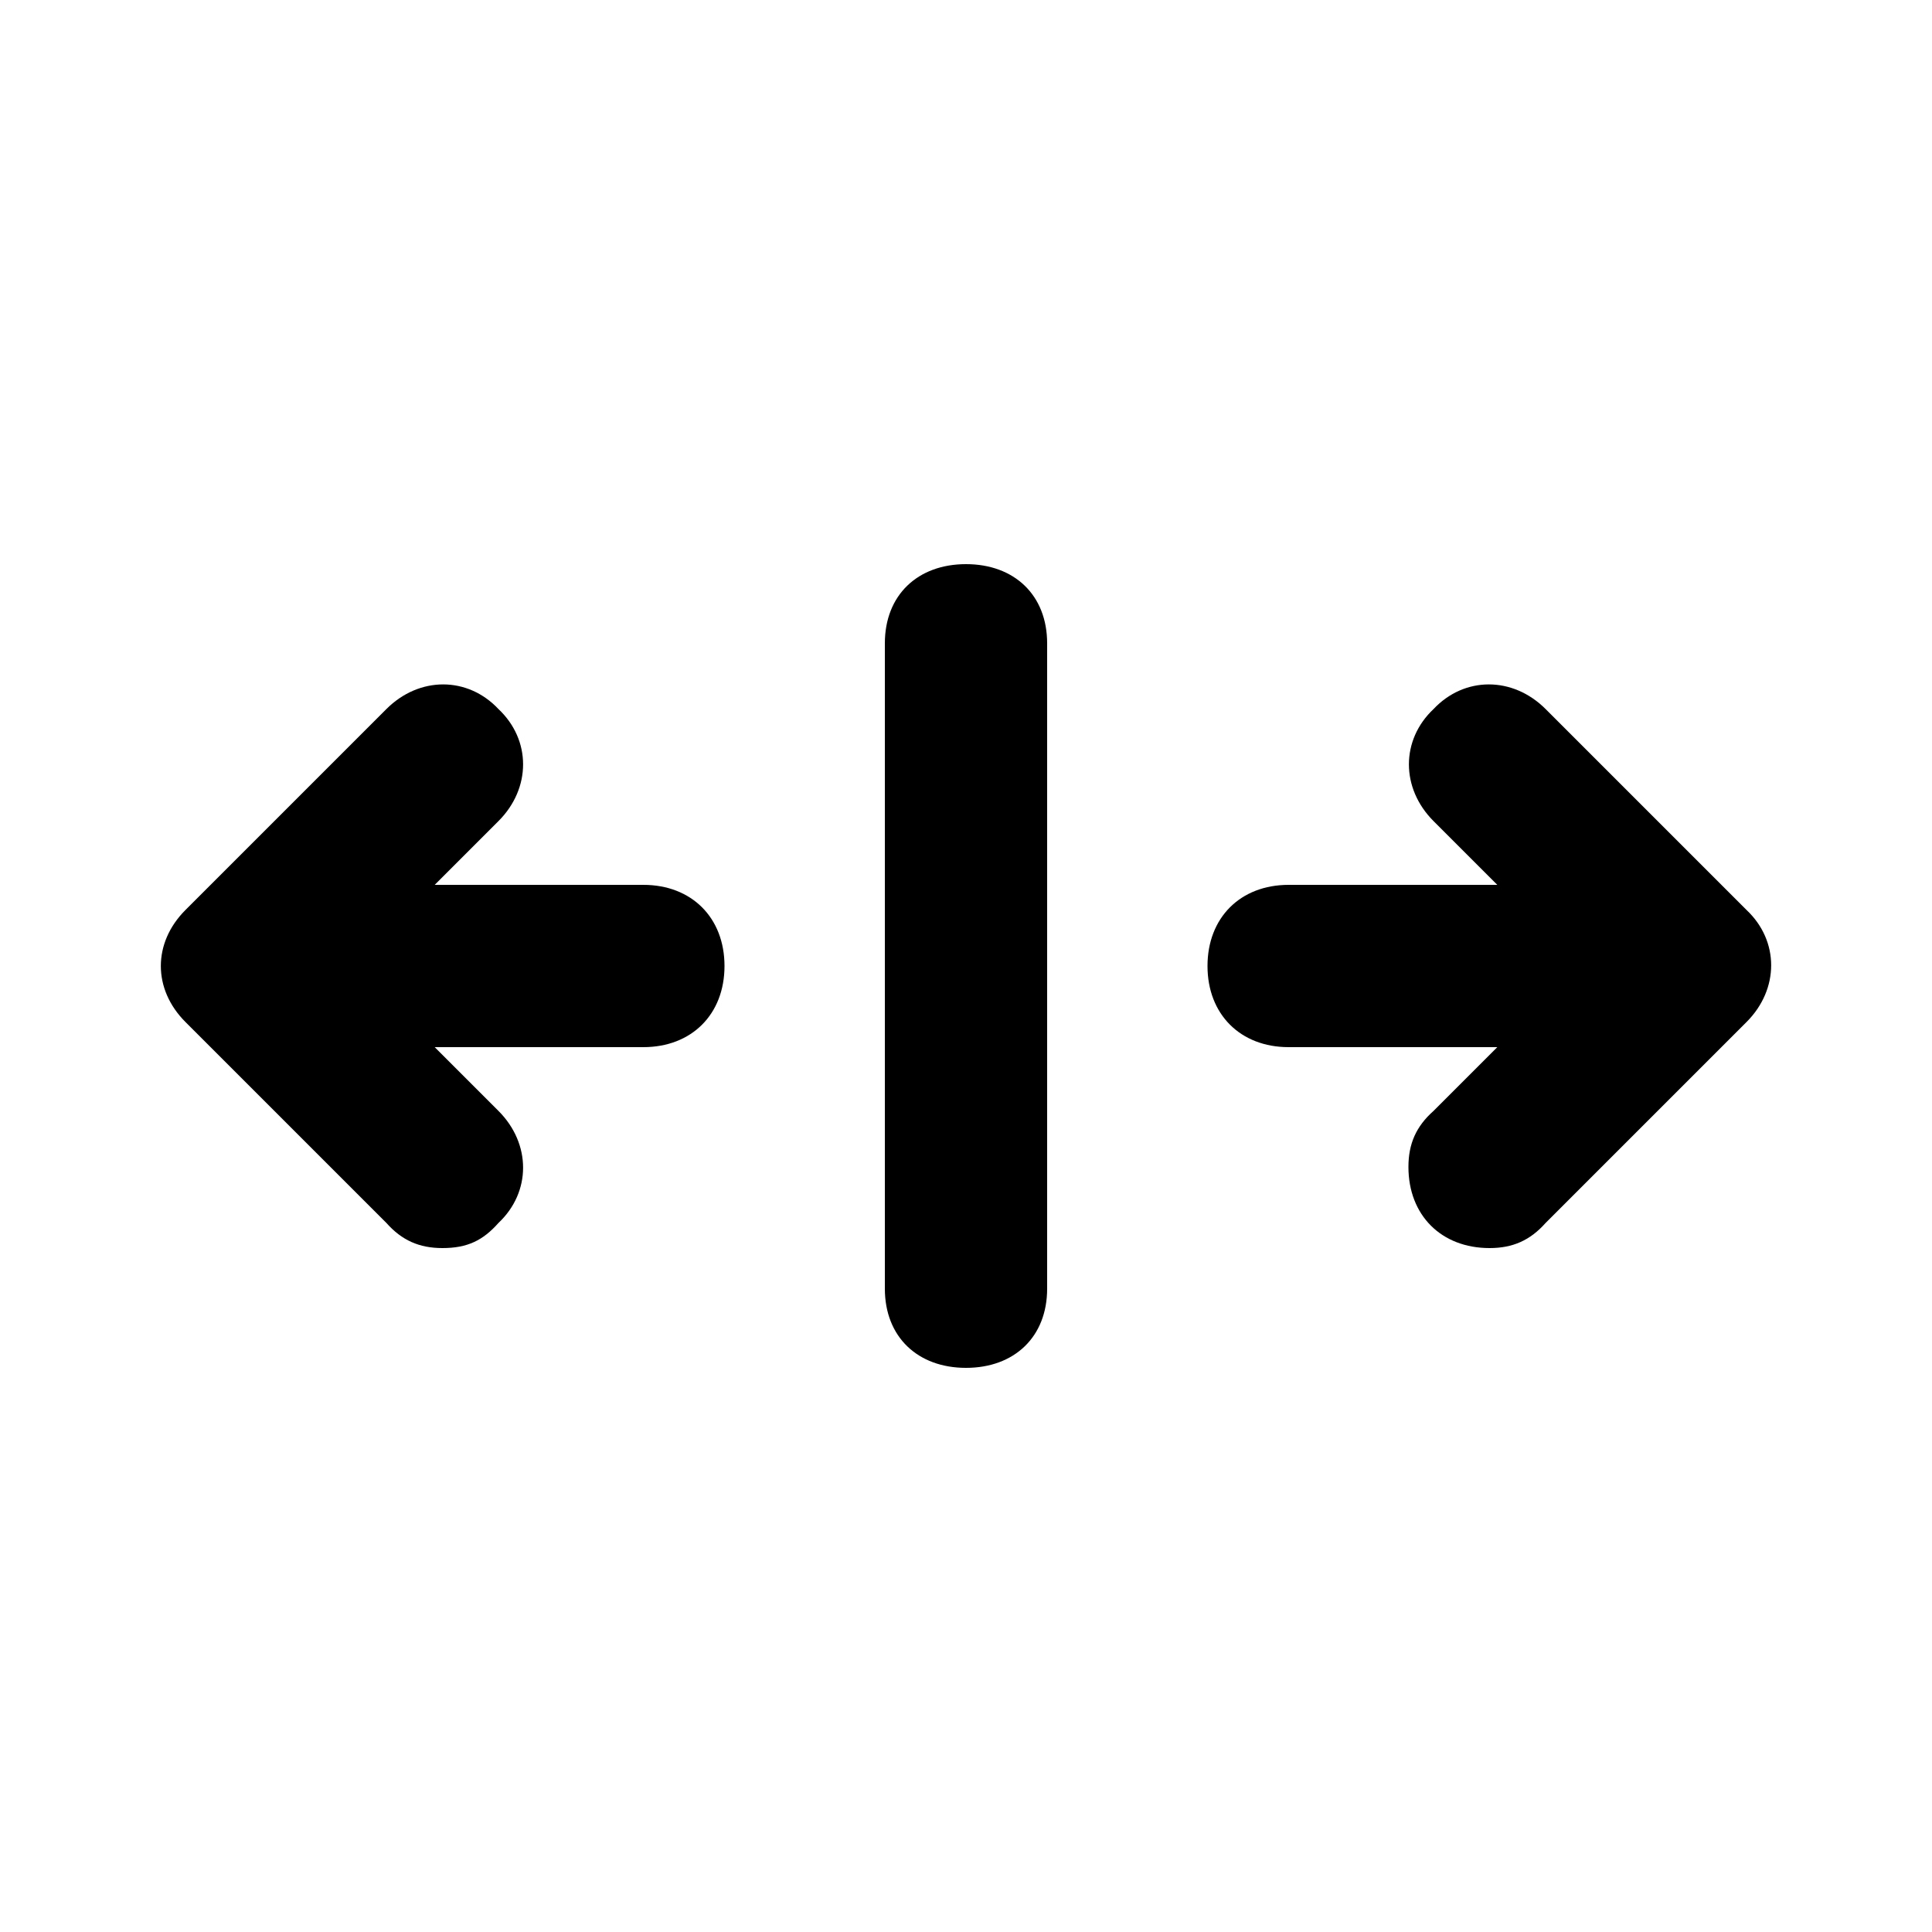 <svg xmlns="http://www.w3.org/2000/svg" width="24" height="24" viewBox="0 0 24 24">
    <path d="M7.992 10.992h-2.592l0.792-0.792c0.408-0.408 0.408-1.008 0-1.392-0.384-0.408-0.984-0.408-1.392 0l-2.496 2.496c0 0 0 0 0 0-0.408 0.408-0.408 0.984 0 1.392l2.496 2.496c0.192 0.216 0.408 0.312 0.696 0.312 0.312 0 0.504-0.096 0.696-0.312 0.408-0.384 0.408-0.984 0-1.392l-0.792-0.792h2.592c0.6 0 1.008-0.408 1.008-1.008s-0.408-1.008-1.008-1.008zM12 7.008c-0.6 0-1.008 0.384-1.008 0.984v8.016c0 0.6 0.408 0.984 1.008 0.984v0c0.6 0 1.008-0.384 1.008-0.984v-8.016c0-0.6-0.408-0.984-1.008-0.984zM21.696 11.304l-2.496-2.496c-0.408-0.408-1.008-0.408-1.392 0-0.408 0.384-0.408 0.984 0 1.392l0.792 0.792h-2.592c-0.6 0-1.008 0.408-1.008 1.008s0.408 1.008 1.008 1.008h2.592l-0.792 0.792c-0.216 0.192-0.312 0.408-0.312 0.696 0 0.6 0.408 1.008 1.008 1.008 0.288 0 0.504-0.096 0.696-0.312l2.496-2.496c0.408-0.408 0.408-1.008 0-1.392z"></path>
</svg>
